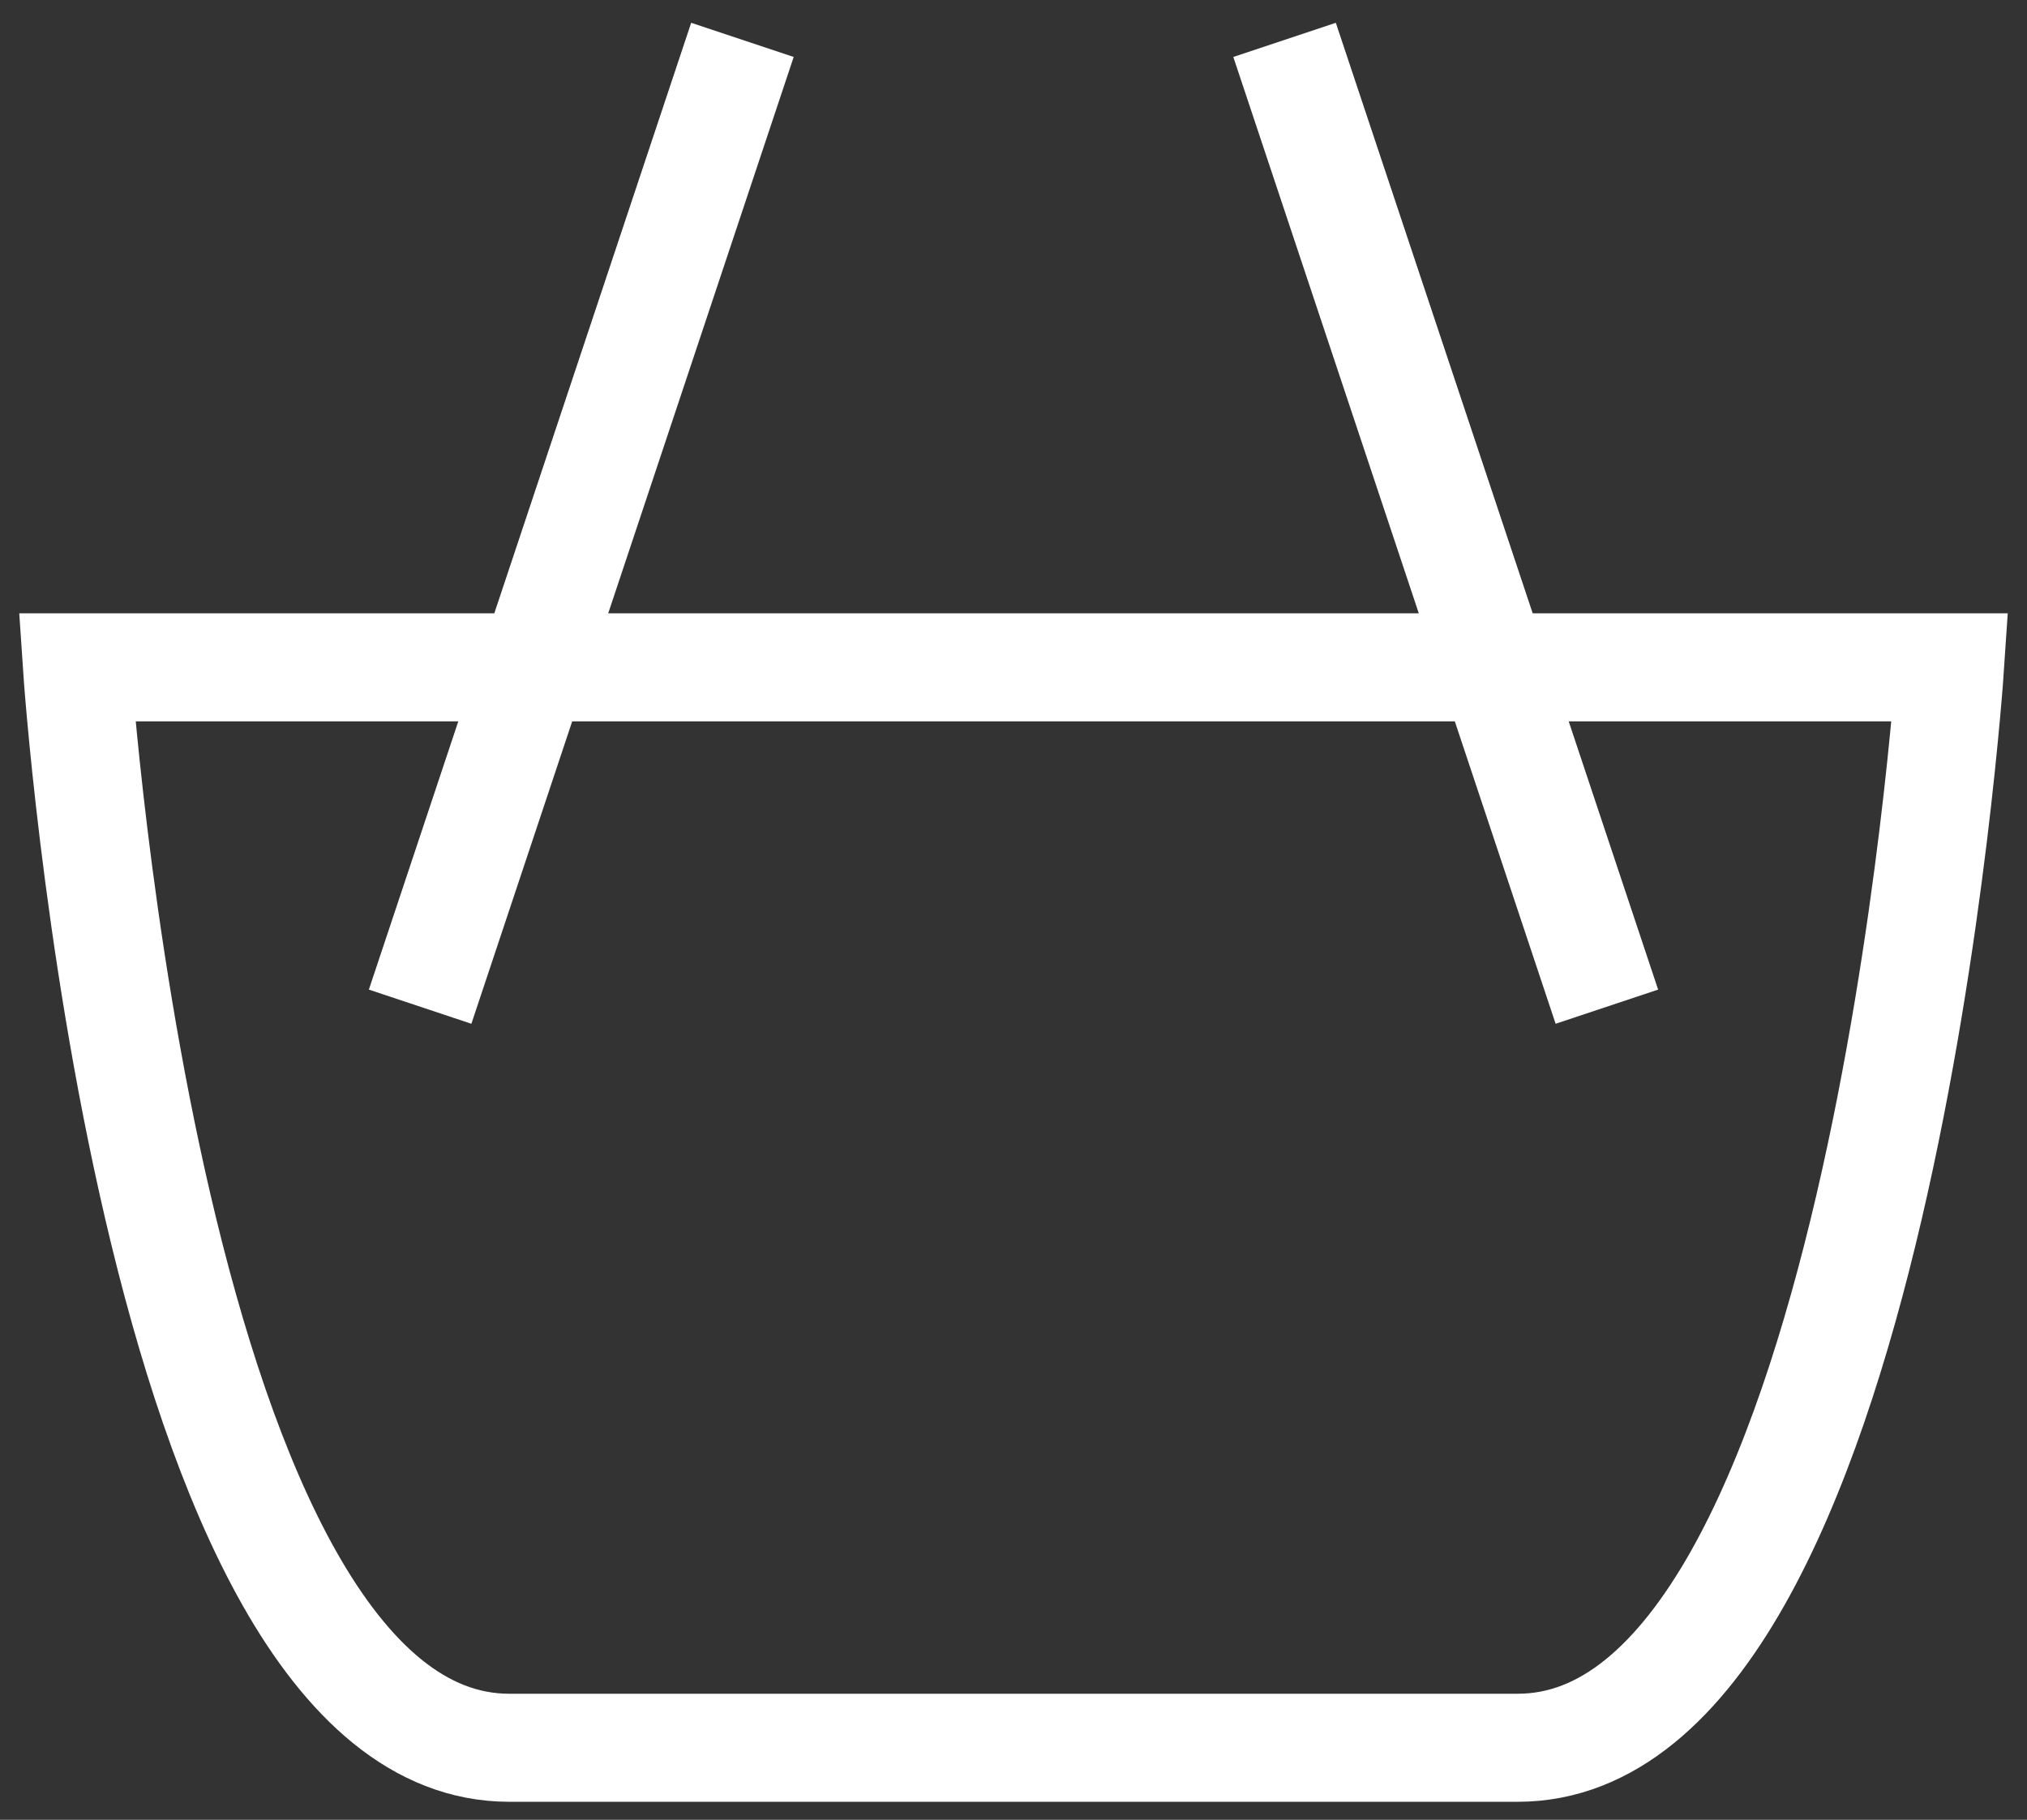 <?xml version="1.0" encoding="utf-8"?>
<!-- Generator: Adobe Illustrator 26.2.1, SVG Export Plug-In . SVG Version: 6.00 Build 0)  -->
<svg xmlns="http://www.w3.org/2000/svg" viewBox="0 0 28.138 25.265" class="c2 bw r6 r7 ah"><rect x="0" y="0" width="28.138" height="25.265" fill="#333333" stroke="none"/><defs><style>.cart_svg__a{fill:none;stroke:white;stroke-linecap:square;stroke-miterlimit:10;stroke-width:1.5px}</style></defs><path class="cart_svg__a" d="M18.069 1.265l4 12M10.069 1.265l-4 12M1.069 9.265h26s-1 15-6 15h-14c-5 0-6-15-6-15z"></path></svg>
